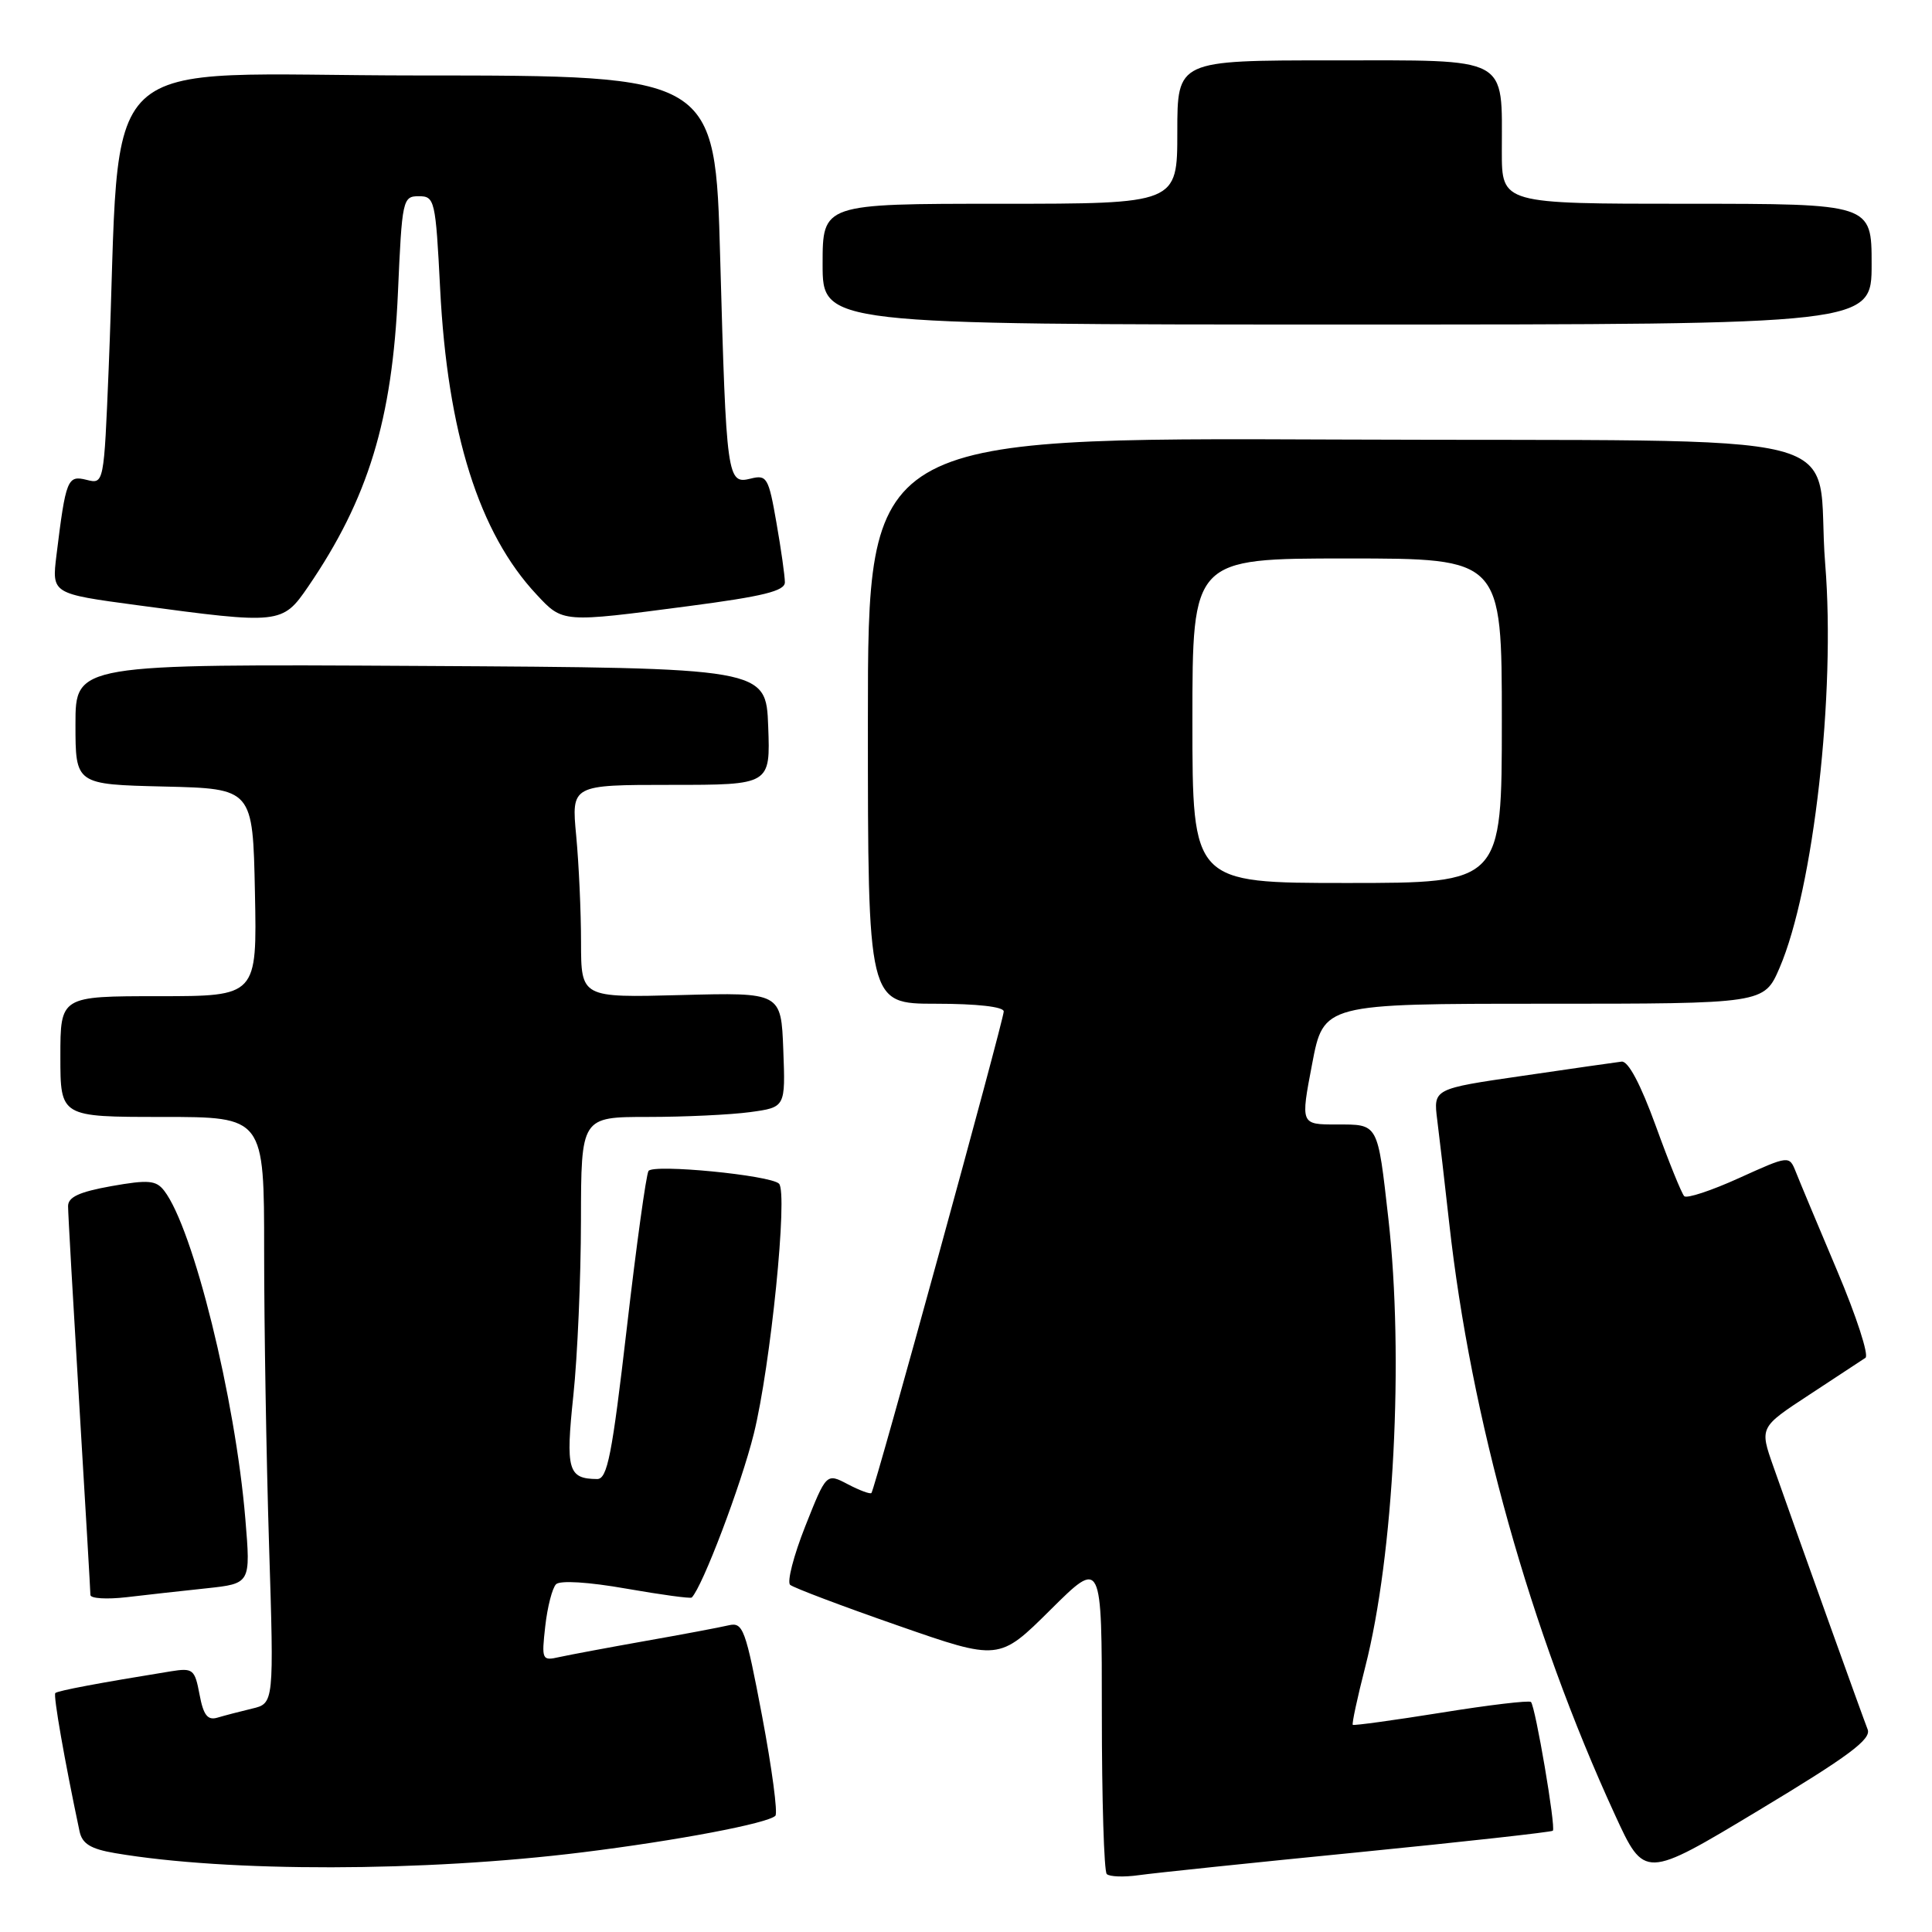 <?xml version="1.0" encoding="UTF-8" standalone="no"?>
<!DOCTYPE svg PUBLIC "-//W3C//DTD SVG 1.1//EN" "http://www.w3.org/Graphics/SVG/1.1/DTD/svg11.dtd" >
<svg xmlns="http://www.w3.org/2000/svg" xmlns:xlink="http://www.w3.org/1999/xlink" version="1.1" viewBox="0 0 256 256">
 <g >
 <path fill="currentColor"
d=" M 179.96 245.44 C 193.96 244.05 205.57 242.76 205.76 242.58 C 206.18 242.16 203.45 226.12 202.86 225.52 C 202.62 225.29 197.27 225.92 190.97 226.94 C 184.66 227.95 179.39 228.67 179.25 228.55 C 179.11 228.43 179.85 224.98 180.90 220.88 C 184.69 206.08 186.04 179.85 183.97 161.50 C 182.52 148.70 182.68 149.00 177.10 149.00 C 172.33 149.00 172.33 149.00 173.86 141.00 C 175.38 133.00 175.38 133.00 204.57 133.00 C 233.75 133.00 233.75 133.00 235.80 128.25 C 240.31 117.75 243.24 91.88 241.85 74.75 C 240.37 56.41 248.72 58.54 177.18 58.24 C 115.00 57.98 115.00 57.98 115.00 95.49 C 115.00 133.00 115.00 133.00 124.00 133.00 C 129.45 133.00 133.00 133.40 133.00 134.02 C 133.00 135.17 115.93 197.32 115.47 197.83 C 115.31 198.01 113.90 197.49 112.34 196.67 C 109.50 195.18 109.50 195.18 106.70 202.24 C 105.16 206.13 104.26 209.62 104.70 210.00 C 105.14 210.38 111.55 212.81 118.94 215.38 C 132.38 220.07 132.38 220.07 139.19 213.31 C 146.00 206.55 146.00 206.55 146.00 227.11 C 146.00 238.42 146.29 247.96 146.65 248.32 C 147.01 248.68 148.93 248.75 150.90 248.47 C 152.88 248.19 165.96 246.82 179.96 245.44 Z  M 247.47 229.15 C 246.83 227.53 238.59 204.58 234.98 194.32 C 233.15 189.13 233.15 189.13 239.73 184.82 C 243.34 182.44 246.70 180.24 247.18 179.92 C 247.67 179.60 245.99 174.43 243.45 168.42 C 240.91 162.41 238.44 156.51 237.96 155.29 C 237.08 153.09 237.08 153.09 230.43 156.10 C 226.78 157.76 223.51 158.84 223.17 158.50 C 222.83 158.16 221.13 153.97 219.40 149.19 C 217.39 143.67 215.75 140.56 214.87 140.67 C 214.12 140.76 208.19 141.61 201.71 142.56 C 189.92 144.27 189.92 144.27 190.44 148.39 C 190.73 150.65 191.44 156.78 192.02 162.00 C 194.90 187.96 202.77 216.07 213.98 240.45 C 217.90 248.99 217.90 248.99 233.02 239.89 C 244.95 232.71 248.00 230.45 247.47 229.15 Z  M 77.19 245.44 C 89.71 243.89 101.72 241.61 102.74 240.60 C 103.08 240.25 102.29 234.33 100.99 227.43 C 98.79 215.82 98.46 214.92 96.56 215.36 C 95.42 215.63 90.45 216.57 85.50 217.44 C 80.55 218.32 75.43 219.28 74.11 219.57 C 71.81 220.09 71.75 219.94 72.25 215.47 C 72.54 212.91 73.18 210.42 73.68 209.92 C 74.21 209.39 77.98 209.62 82.97 210.50 C 87.59 211.31 91.50 211.84 91.66 211.68 C 93.09 210.24 98.19 196.80 99.88 190.00 C 102.11 181.01 104.43 158.01 103.22 156.84 C 102.04 155.71 86.55 154.21 85.93 155.16 C 85.62 155.64 84.32 165.03 83.05 176.02 C 81.10 192.82 80.48 196.00 79.12 195.98 C 75.27 195.95 74.93 194.78 75.97 184.93 C 76.52 179.75 76.97 169.31 76.98 161.75 C 77.00 148.00 77.00 148.00 85.86 148.00 C 90.73 148.00 96.83 147.71 99.40 147.36 C 104.08 146.72 104.08 146.72 103.79 139.11 C 103.50 131.50 103.50 131.50 90.25 131.85 C 77.00 132.20 77.00 132.20 76.99 124.85 C 76.99 120.81 76.70 114.46 76.35 110.75 C 75.71 104.00 75.71 104.00 88.90 104.00 C 102.08 104.00 102.08 104.00 101.79 96.25 C 101.50 88.50 101.50 88.50 55.75 88.24 C 10.00 87.98 10.00 87.98 10.00 95.96 C 10.00 103.94 10.00 103.94 21.75 104.22 C 33.50 104.50 33.50 104.50 33.78 118.25 C 34.06 132.00 34.06 132.00 21.03 132.00 C 8.00 132.00 8.00 132.00 8.00 140.00 C 8.00 148.00 8.00 148.00 21.50 148.00 C 35.00 148.00 35.00 148.00 35.00 165.84 C 35.00 175.65 35.29 193.13 35.65 204.69 C 36.31 225.71 36.31 225.71 33.40 226.40 C 31.81 226.78 29.74 227.32 28.80 227.60 C 27.51 227.98 26.95 227.27 26.44 224.53 C 25.81 221.18 25.57 220.99 22.63 221.46 C 13.11 223.00 7.64 224.03 7.33 224.34 C 7.04 224.63 8.54 233.22 10.54 242.66 C 10.89 244.31 12.01 245.00 15.25 245.55 C 30.19 248.09 56.16 248.05 77.19 245.44 Z  M 27.36 210.46 C 33.22 209.83 33.22 209.83 32.51 201.27 C 31.18 185.28 25.60 162.75 21.75 157.77 C 20.68 156.39 19.66 156.30 14.75 157.17 C 10.47 157.94 9.00 158.62 9.02 159.85 C 9.02 160.76 9.69 172.53 10.50 186.00 C 11.31 199.47 11.98 210.88 11.98 211.34 C 11.99 211.81 14.14 211.94 16.75 211.64 C 19.36 211.33 24.14 210.80 27.36 210.46 Z  M 40.82 77.75 C 48.79 66.10 51.99 55.63 52.73 38.75 C 53.27 26.45 53.36 26.00 55.49 26.00 C 57.60 26.00 57.72 26.48 58.32 38.25 C 59.29 57.36 63.47 70.63 71.09 78.77 C 74.59 82.53 74.46 82.52 91.20 80.32 C 101.13 79.02 104.00 78.31 104.00 77.16 C 104.00 76.33 103.50 72.78 102.88 69.25 C 101.84 63.27 101.61 62.88 99.46 63.42 C 96.35 64.20 96.24 63.40 95.43 34.25 C 94.77 10.00 94.77 10.00 55.49 10.00 C 11.38 10.00 16.19 5.46 14.40 48.83 C 13.77 64.16 13.77 64.16 11.46 63.58 C 8.94 62.95 8.72 63.49 7.48 73.58 C 6.86 78.67 6.86 78.67 18.18 80.19 C 37.10 82.74 37.42 82.71 40.82 77.75 Z  M 248.00 35.00 C 248.00 27.00 248.00 27.00 223.50 27.00 C 199.00 27.00 199.00 27.00 199.00 20.07 C 199.00 7.32 200.27 8.00 176.52 8.00 C 156.00 8.00 156.00 8.00 156.00 17.50 C 156.00 27.00 156.00 27.00 132.50 27.00 C 109.00 27.00 109.00 27.00 109.00 35.00 C 109.00 43.00 109.00 43.00 178.50 43.00 C 248.00 43.00 248.00 43.00 248.00 35.00 Z  M 158.00 95.50 C 158.00 74.00 158.00 74.00 178.50 74.00 C 199.00 74.00 199.00 74.00 199.00 95.50 C 199.00 117.00 199.00 117.00 178.50 117.00 C 158.00 117.00 158.00 117.00 158.00 95.50 Z "/>
</g>
</svg>